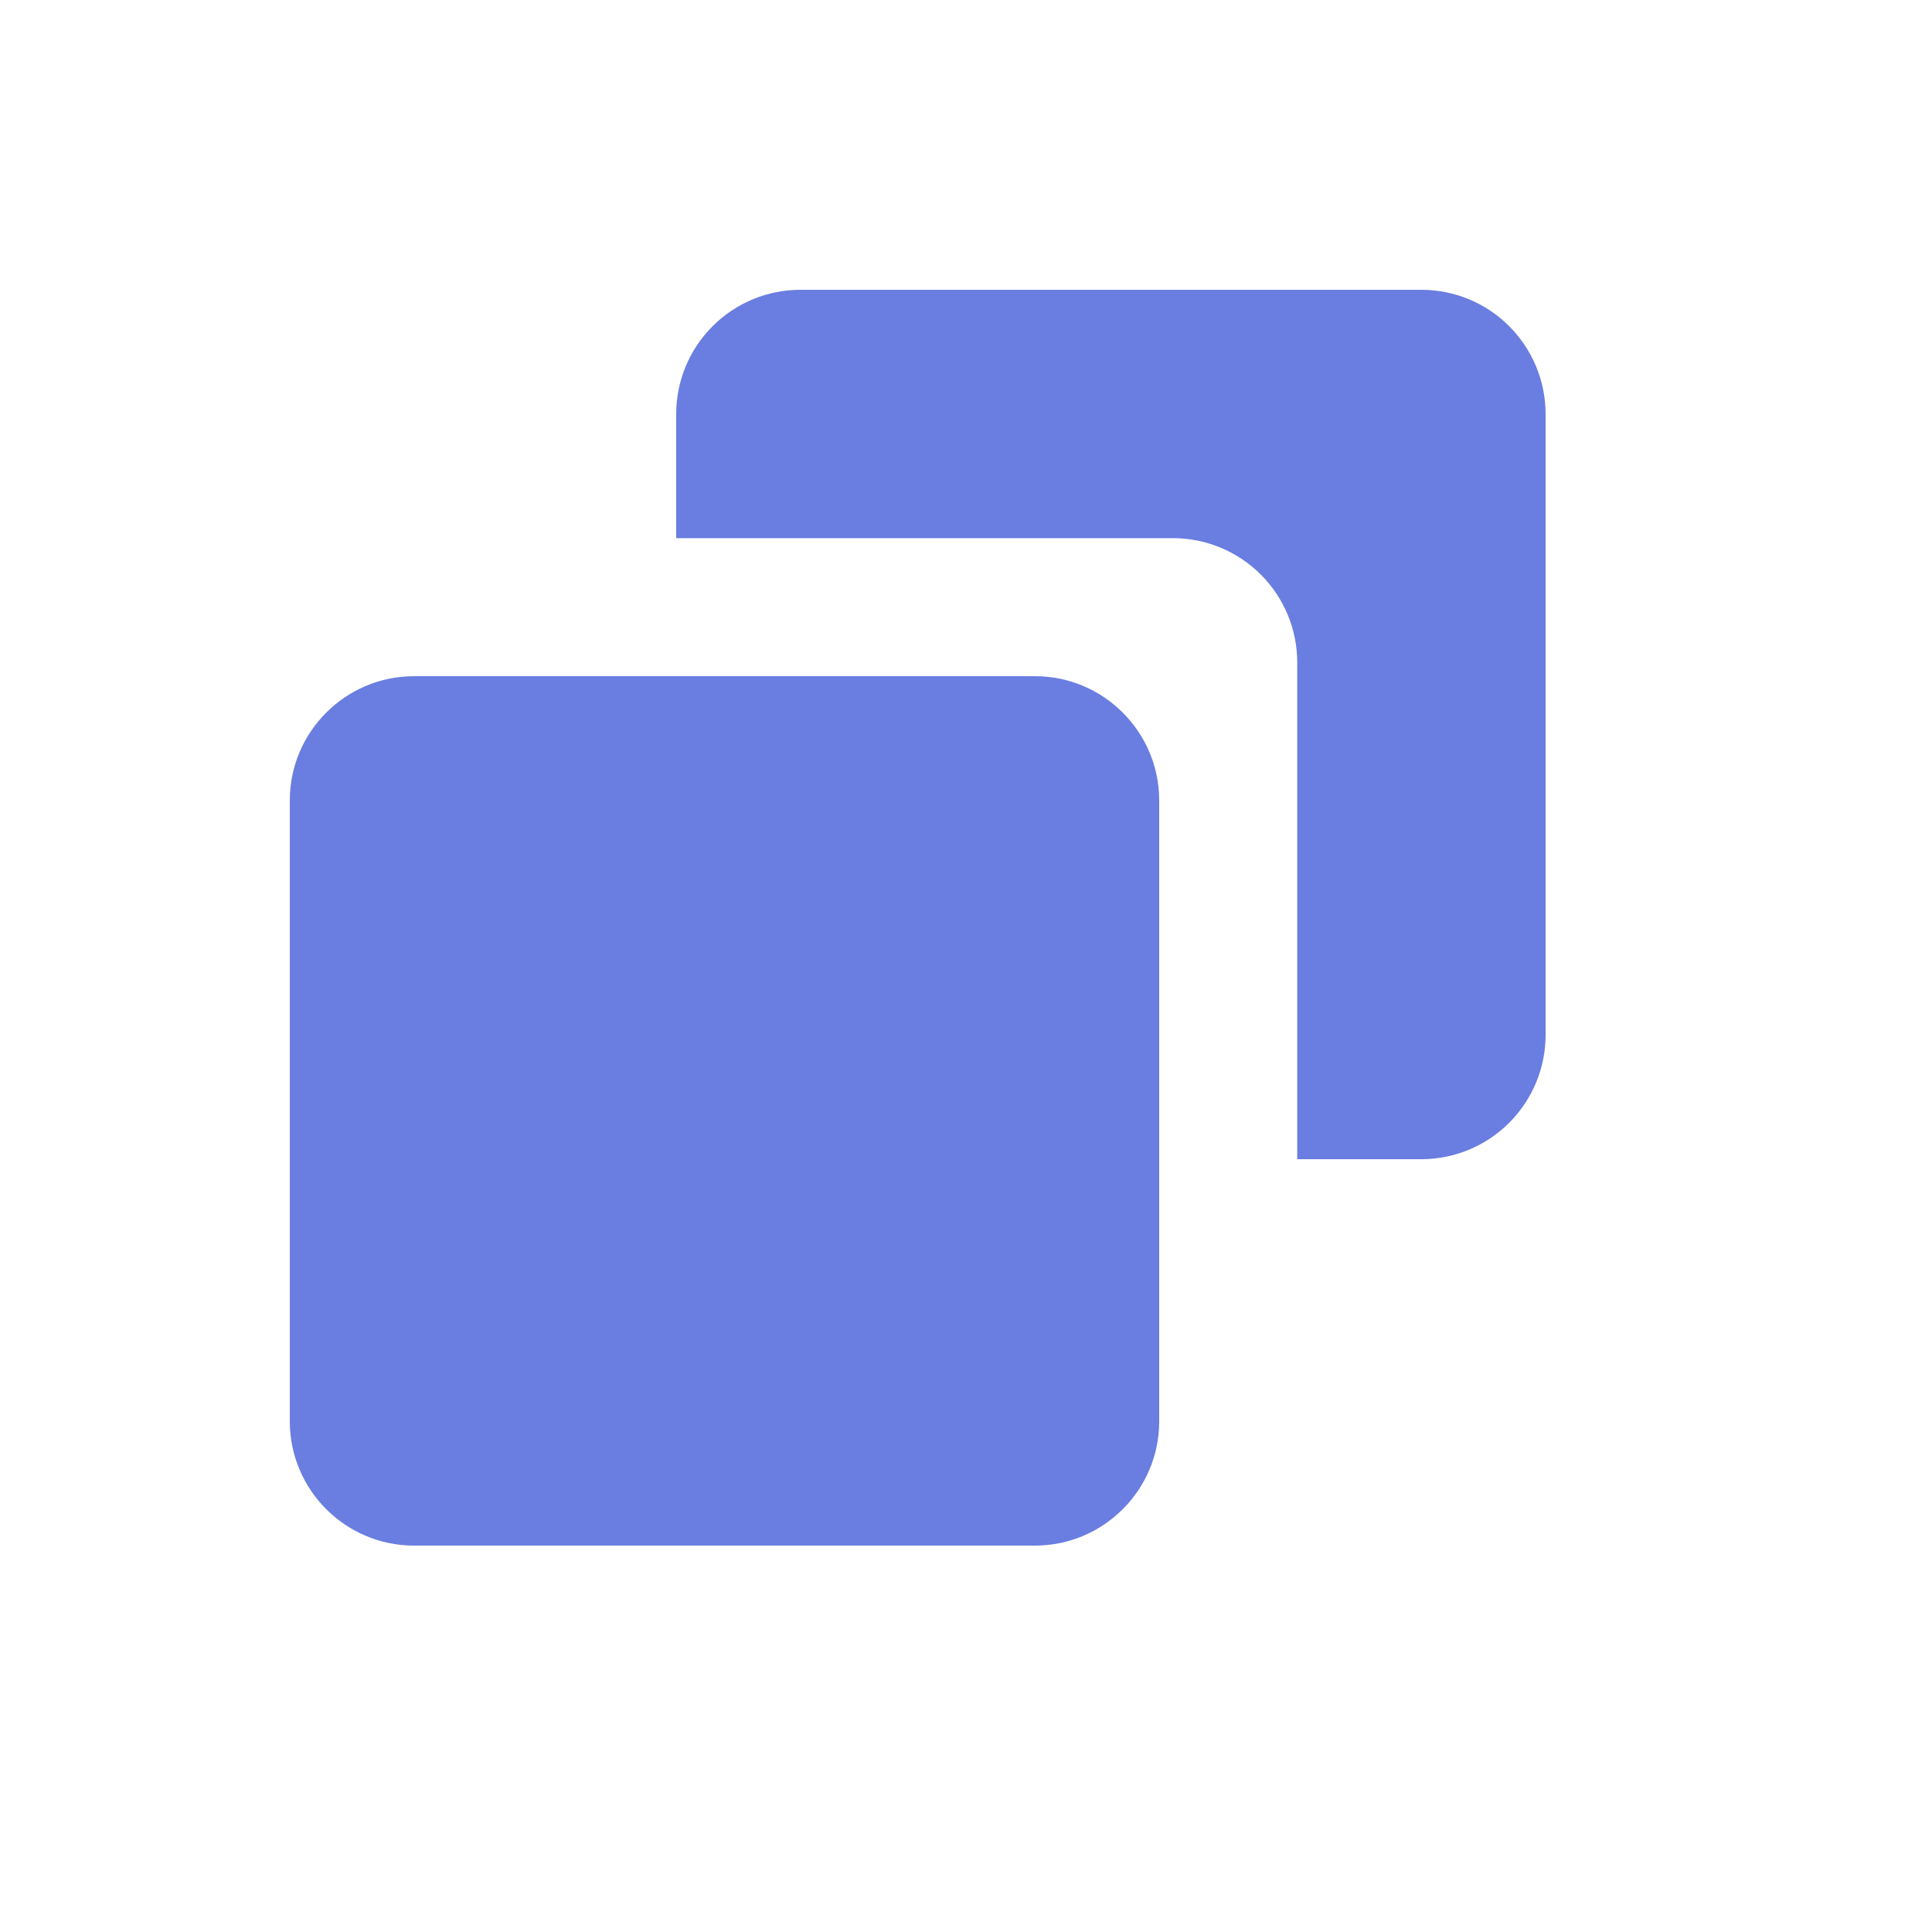 <svg width="20" height="20" viewBox="0 0 20 20" fill="none" xmlns="http://www.w3.org/2000/svg">
<path d="M10.714 7H4.286C3.577 7 3 7.577 3 8.286V14.714C3 15.423 3.577 16 4.286 16H10.714C11.423 16 12 15.423 12 14.714V8.286C12 7.577 11.423 7 10.714 7Z" fill="#6A7DE0" style="mix-blend-mode:darken"/>
<path d="M14.714 3H8.286C7.945 3 7.618 3.135 7.377 3.377C7.135 3.618 7 3.945 7 4.286V5.571H12.143C12.484 5.571 12.811 5.707 13.052 5.948C13.293 6.189 13.429 6.516 13.429 6.857V12H14.714C15.055 12 15.382 11.864 15.623 11.623C15.864 11.382 16 11.055 16 10.714V4.286C16 3.945 15.864 3.618 15.623 3.377C15.382 3.135 15.055 3 14.714 3Z" fill="#6A7DE0" style="mix-blend-mode:darken"/>
</svg>
